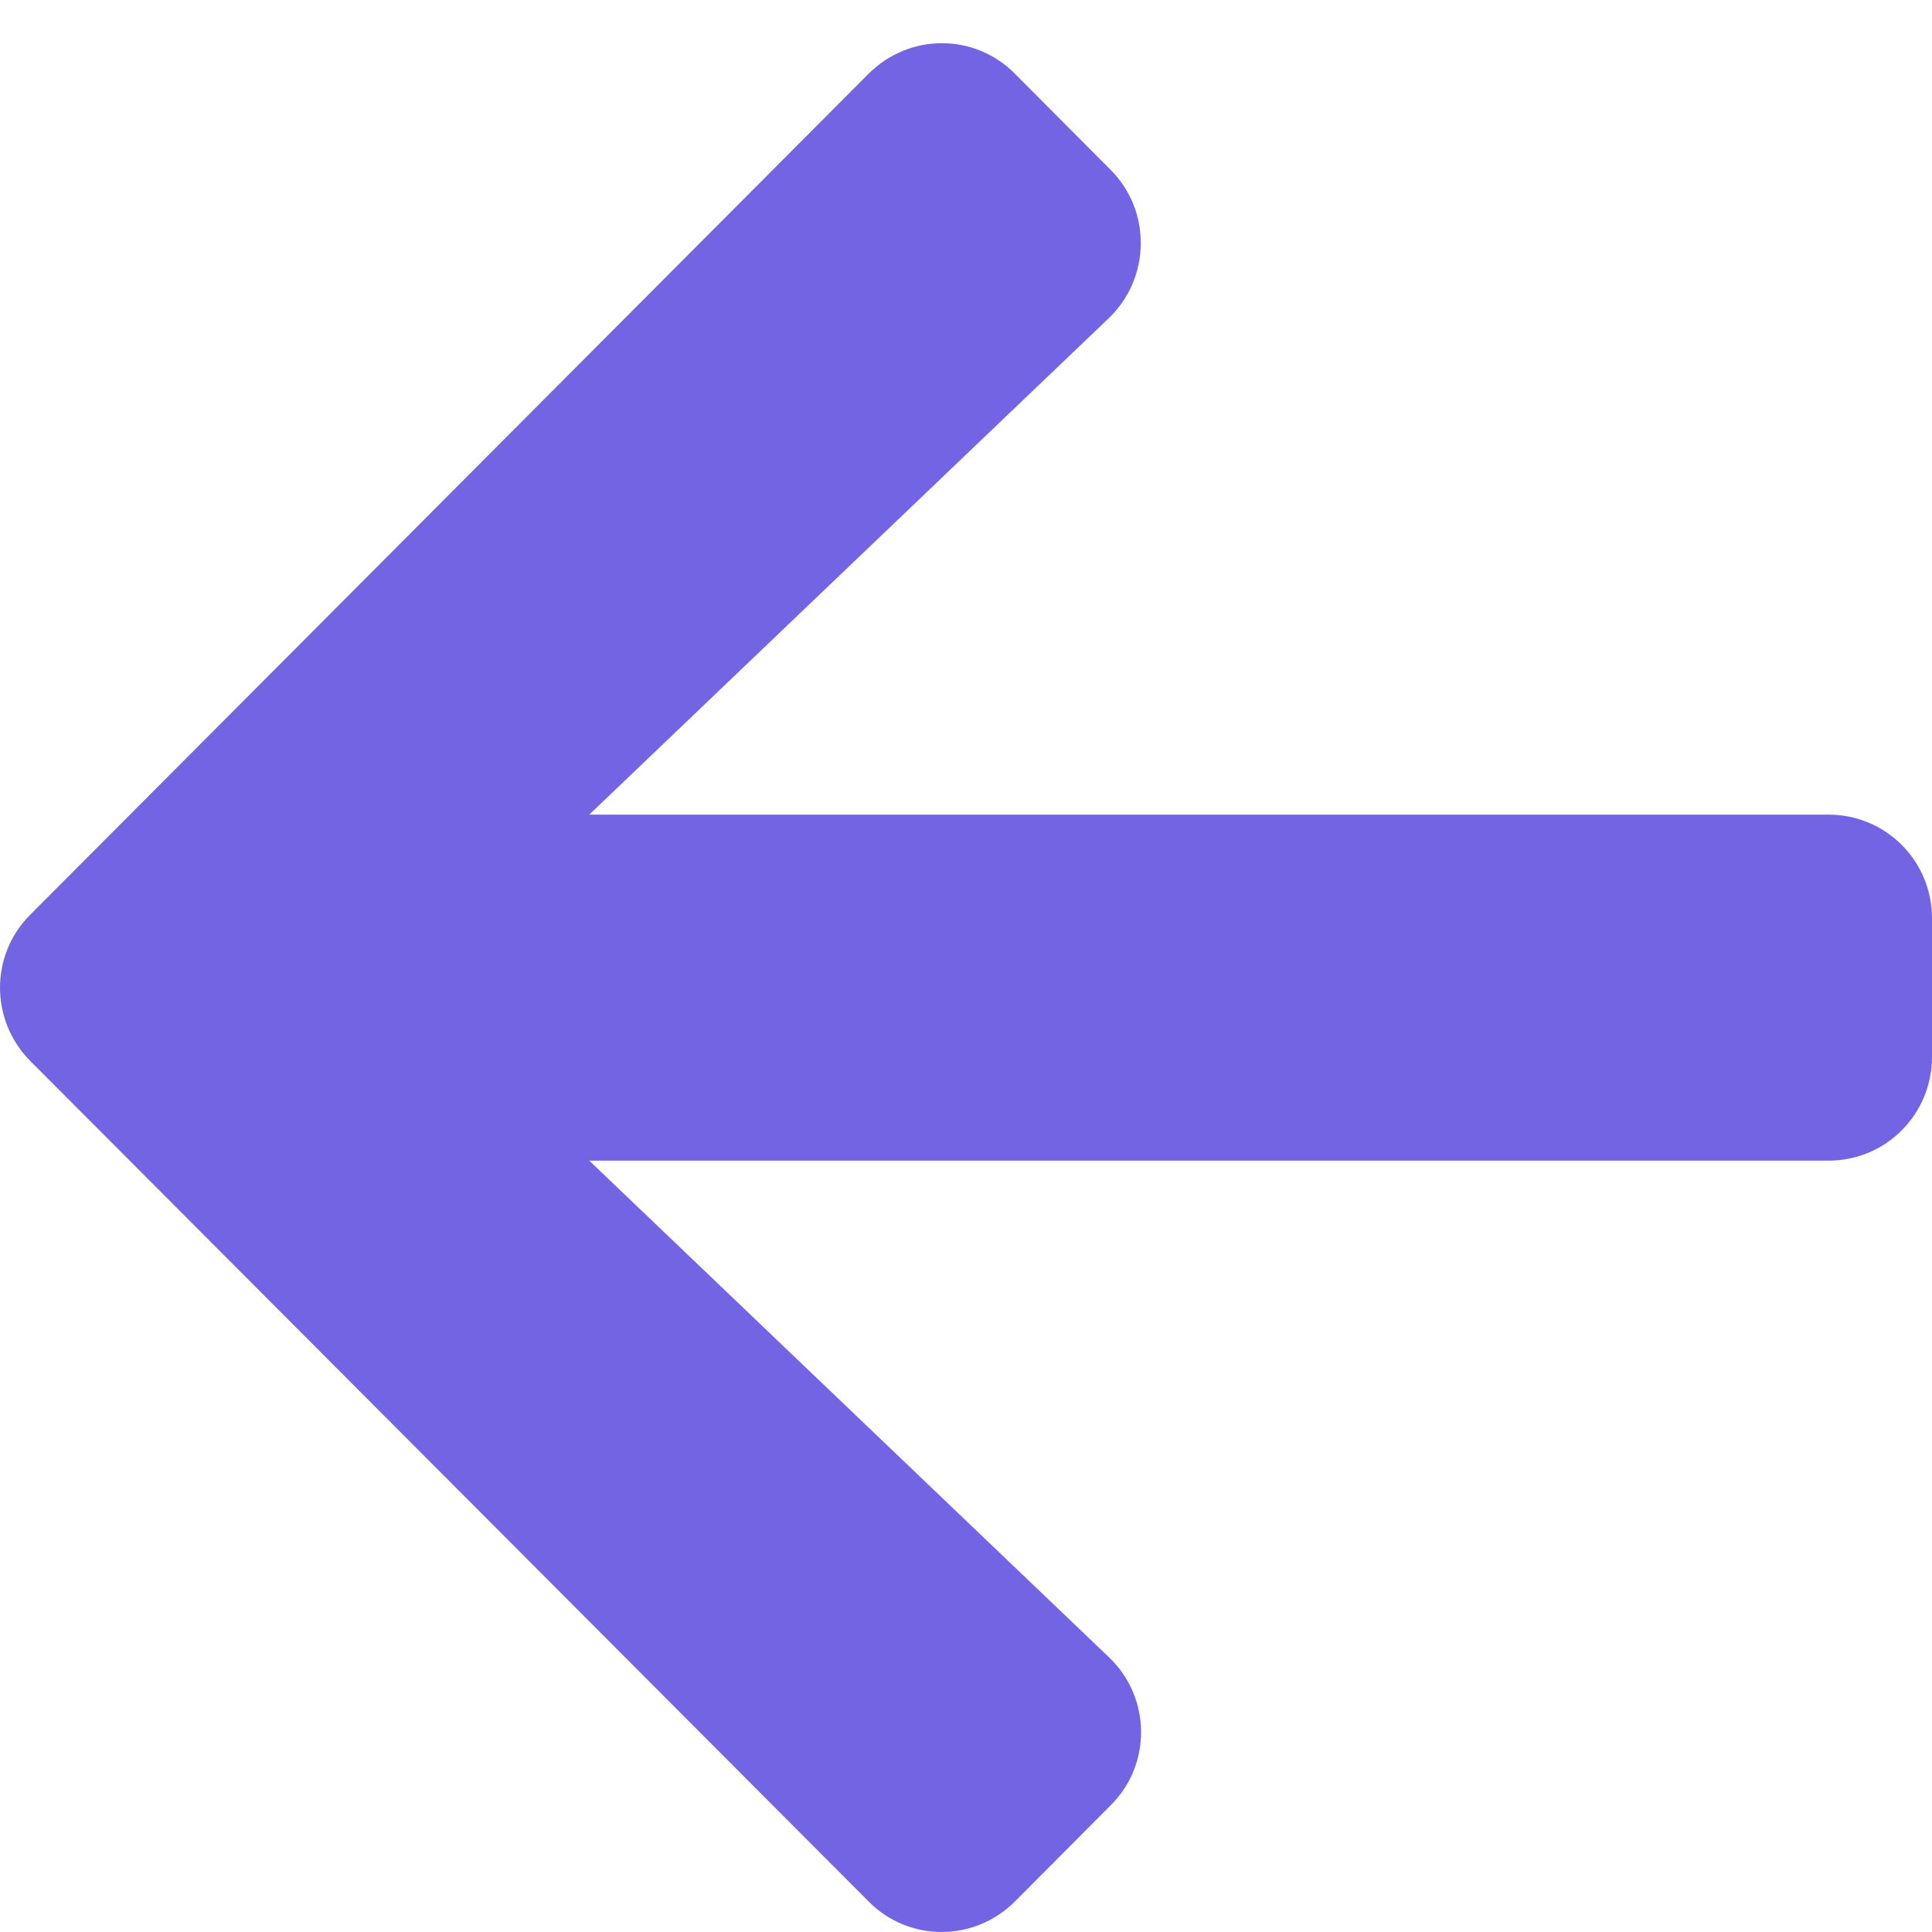 <svg width="20" height="20" viewBox="0 0 20 20" fill="none" xmlns="http://www.w3.org/2000/svg">
<path d="M11.496 18.69L10.506 19.684C10.086 20.105 9.407 20.105 8.992 19.684L0.315 10.985C-0.105 10.564 -0.105 9.883 0.315 9.467L8.992 0.763C9.412 0.342 10.09 0.342 10.506 0.763L11.496 1.757C11.921 2.182 11.912 2.876 11.479 3.293L6.1 8.433L18.929 8.433C19.522 8.433 20 8.912 20 9.507L20 10.94C20 11.536 19.522 12.015 18.929 12.015L6.1 12.015L11.479 17.155C11.916 17.571 11.925 18.265 11.496 18.69Z" fill="#7364E3"/>
</svg>

